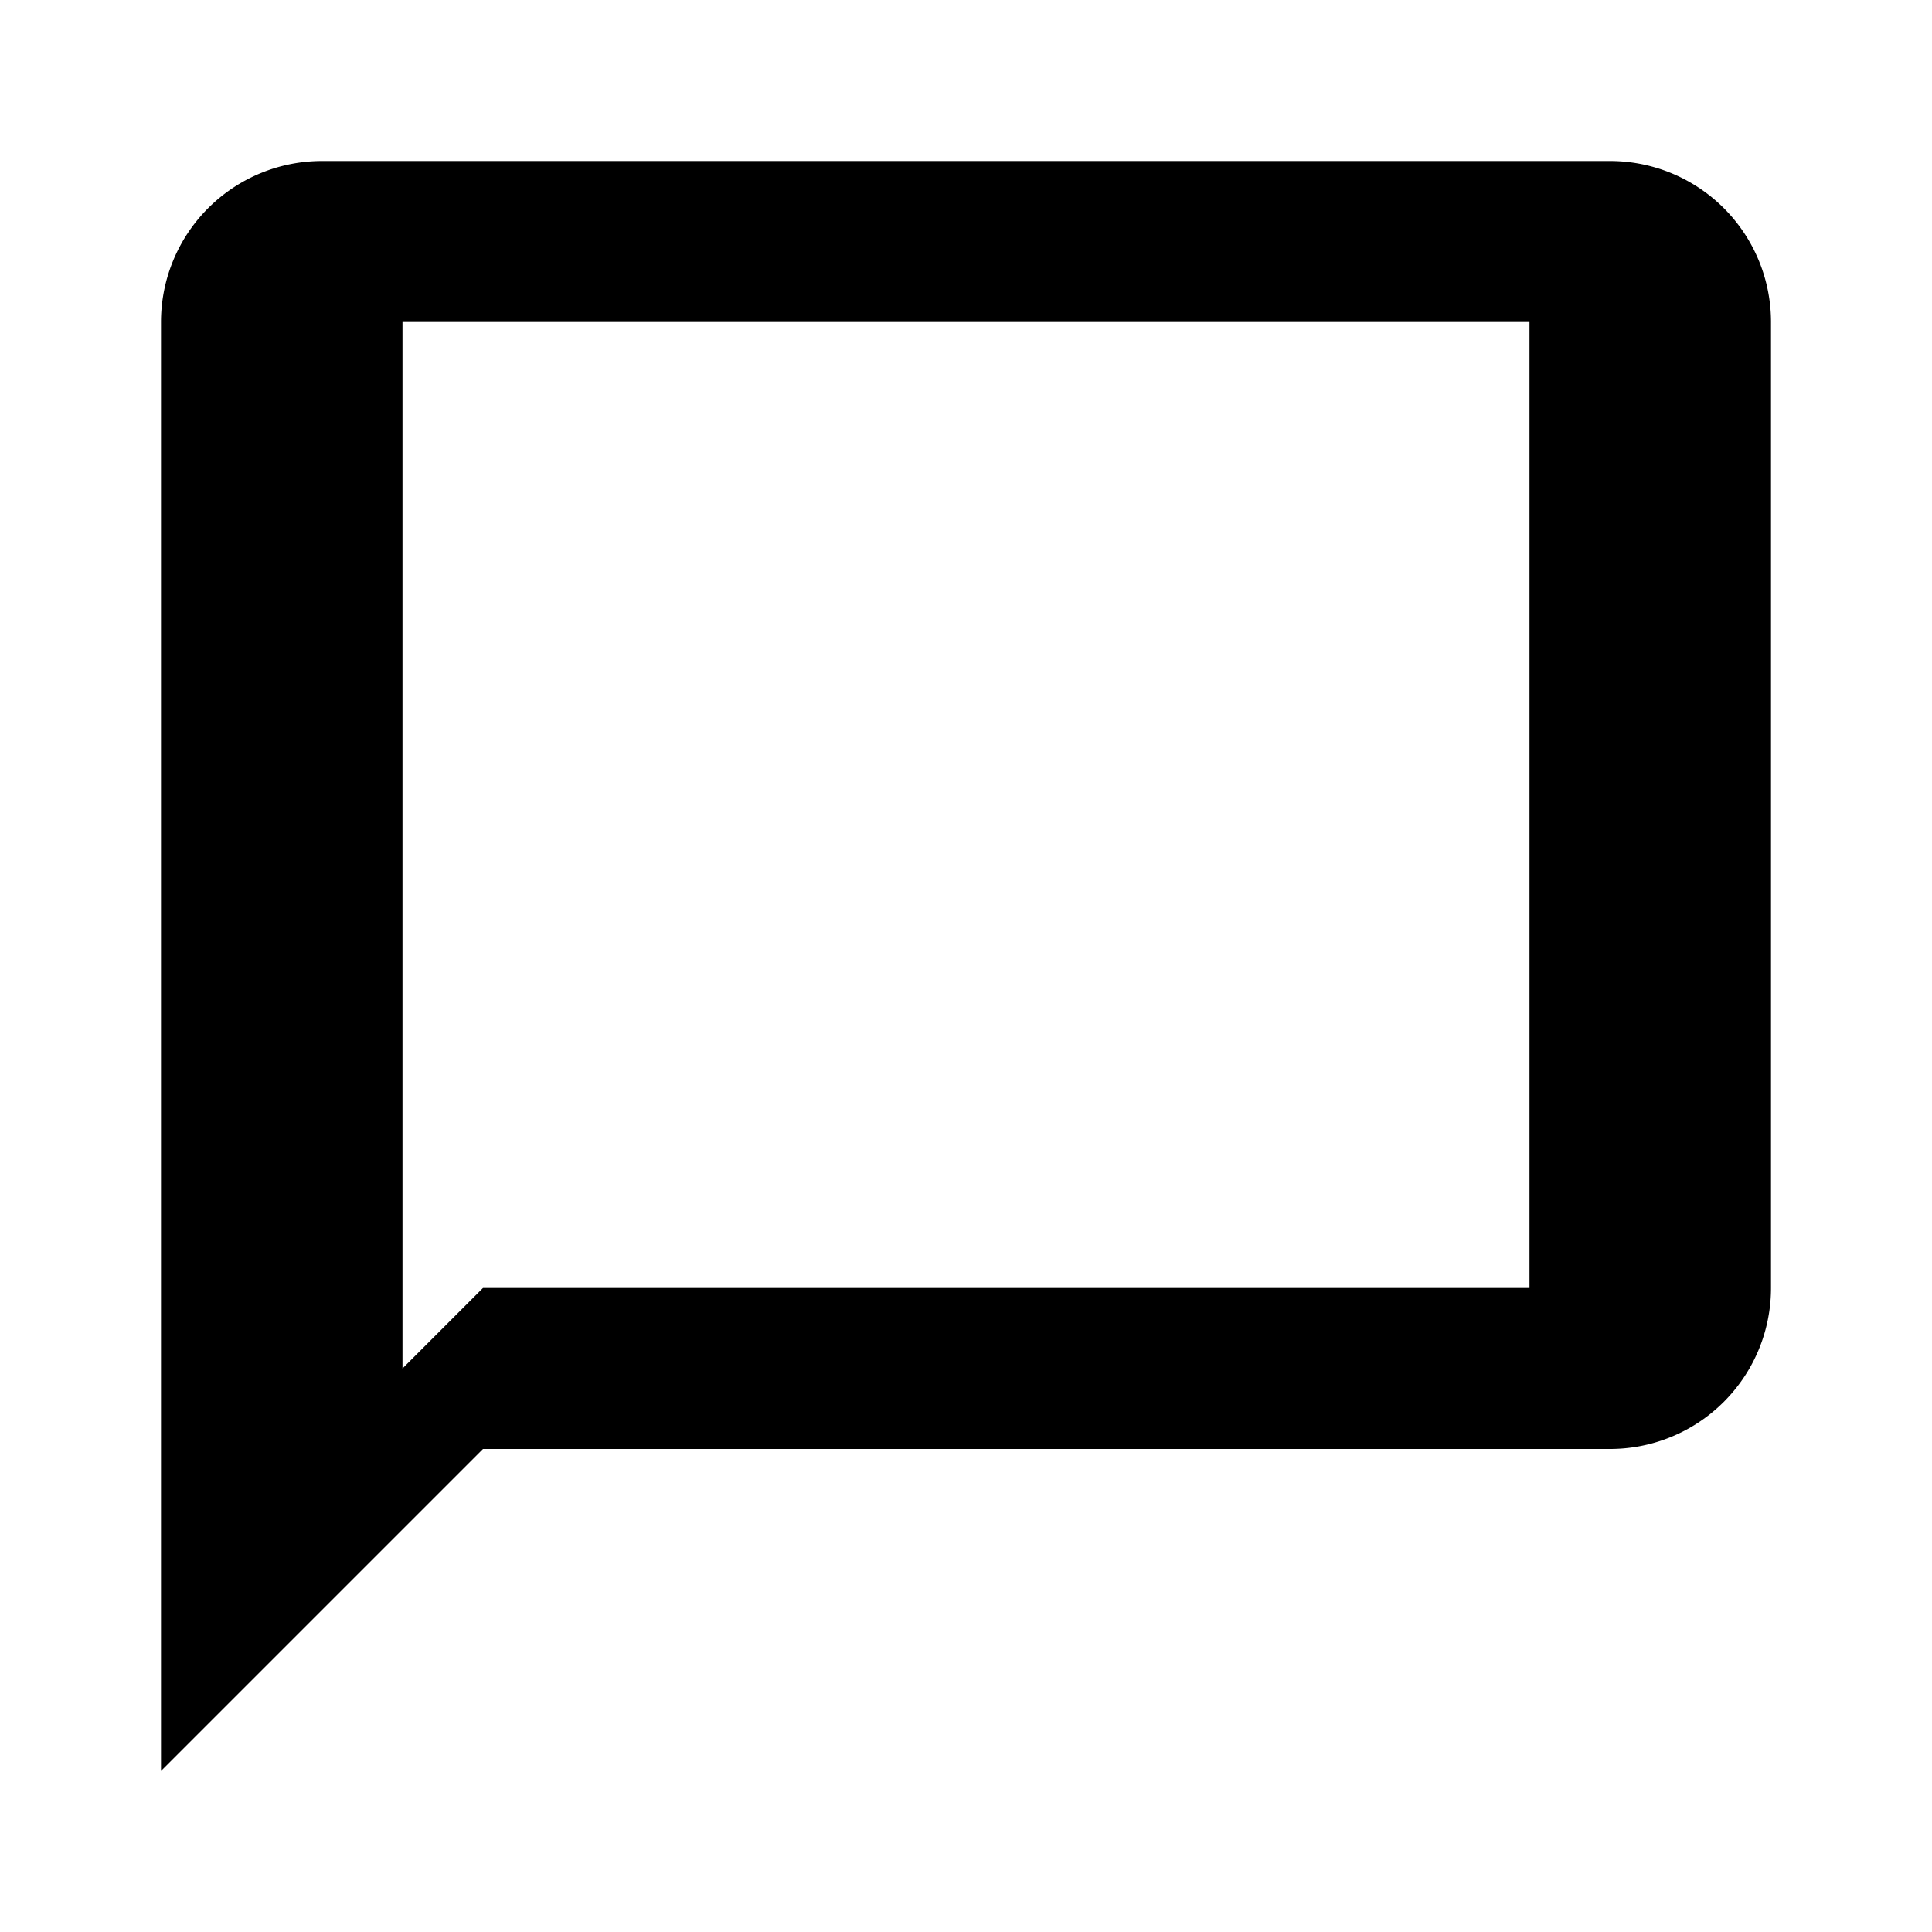 <?xml version="1.0" encoding="UTF-8"?>
<svg width="24px" height="24px" viewBox="0 0 24 24" version="1.1" xmlns="http://www.w3.org/2000/svg">
    <path d="M4,2H20A2,2 0 0,1 22,4V16A2,2 0 0,1 20,18H6L2,22V4A2,2 0 0,1 4,2M6,16H19V4H5V17L6,16Z" fill="#000000" />
</svg> 
